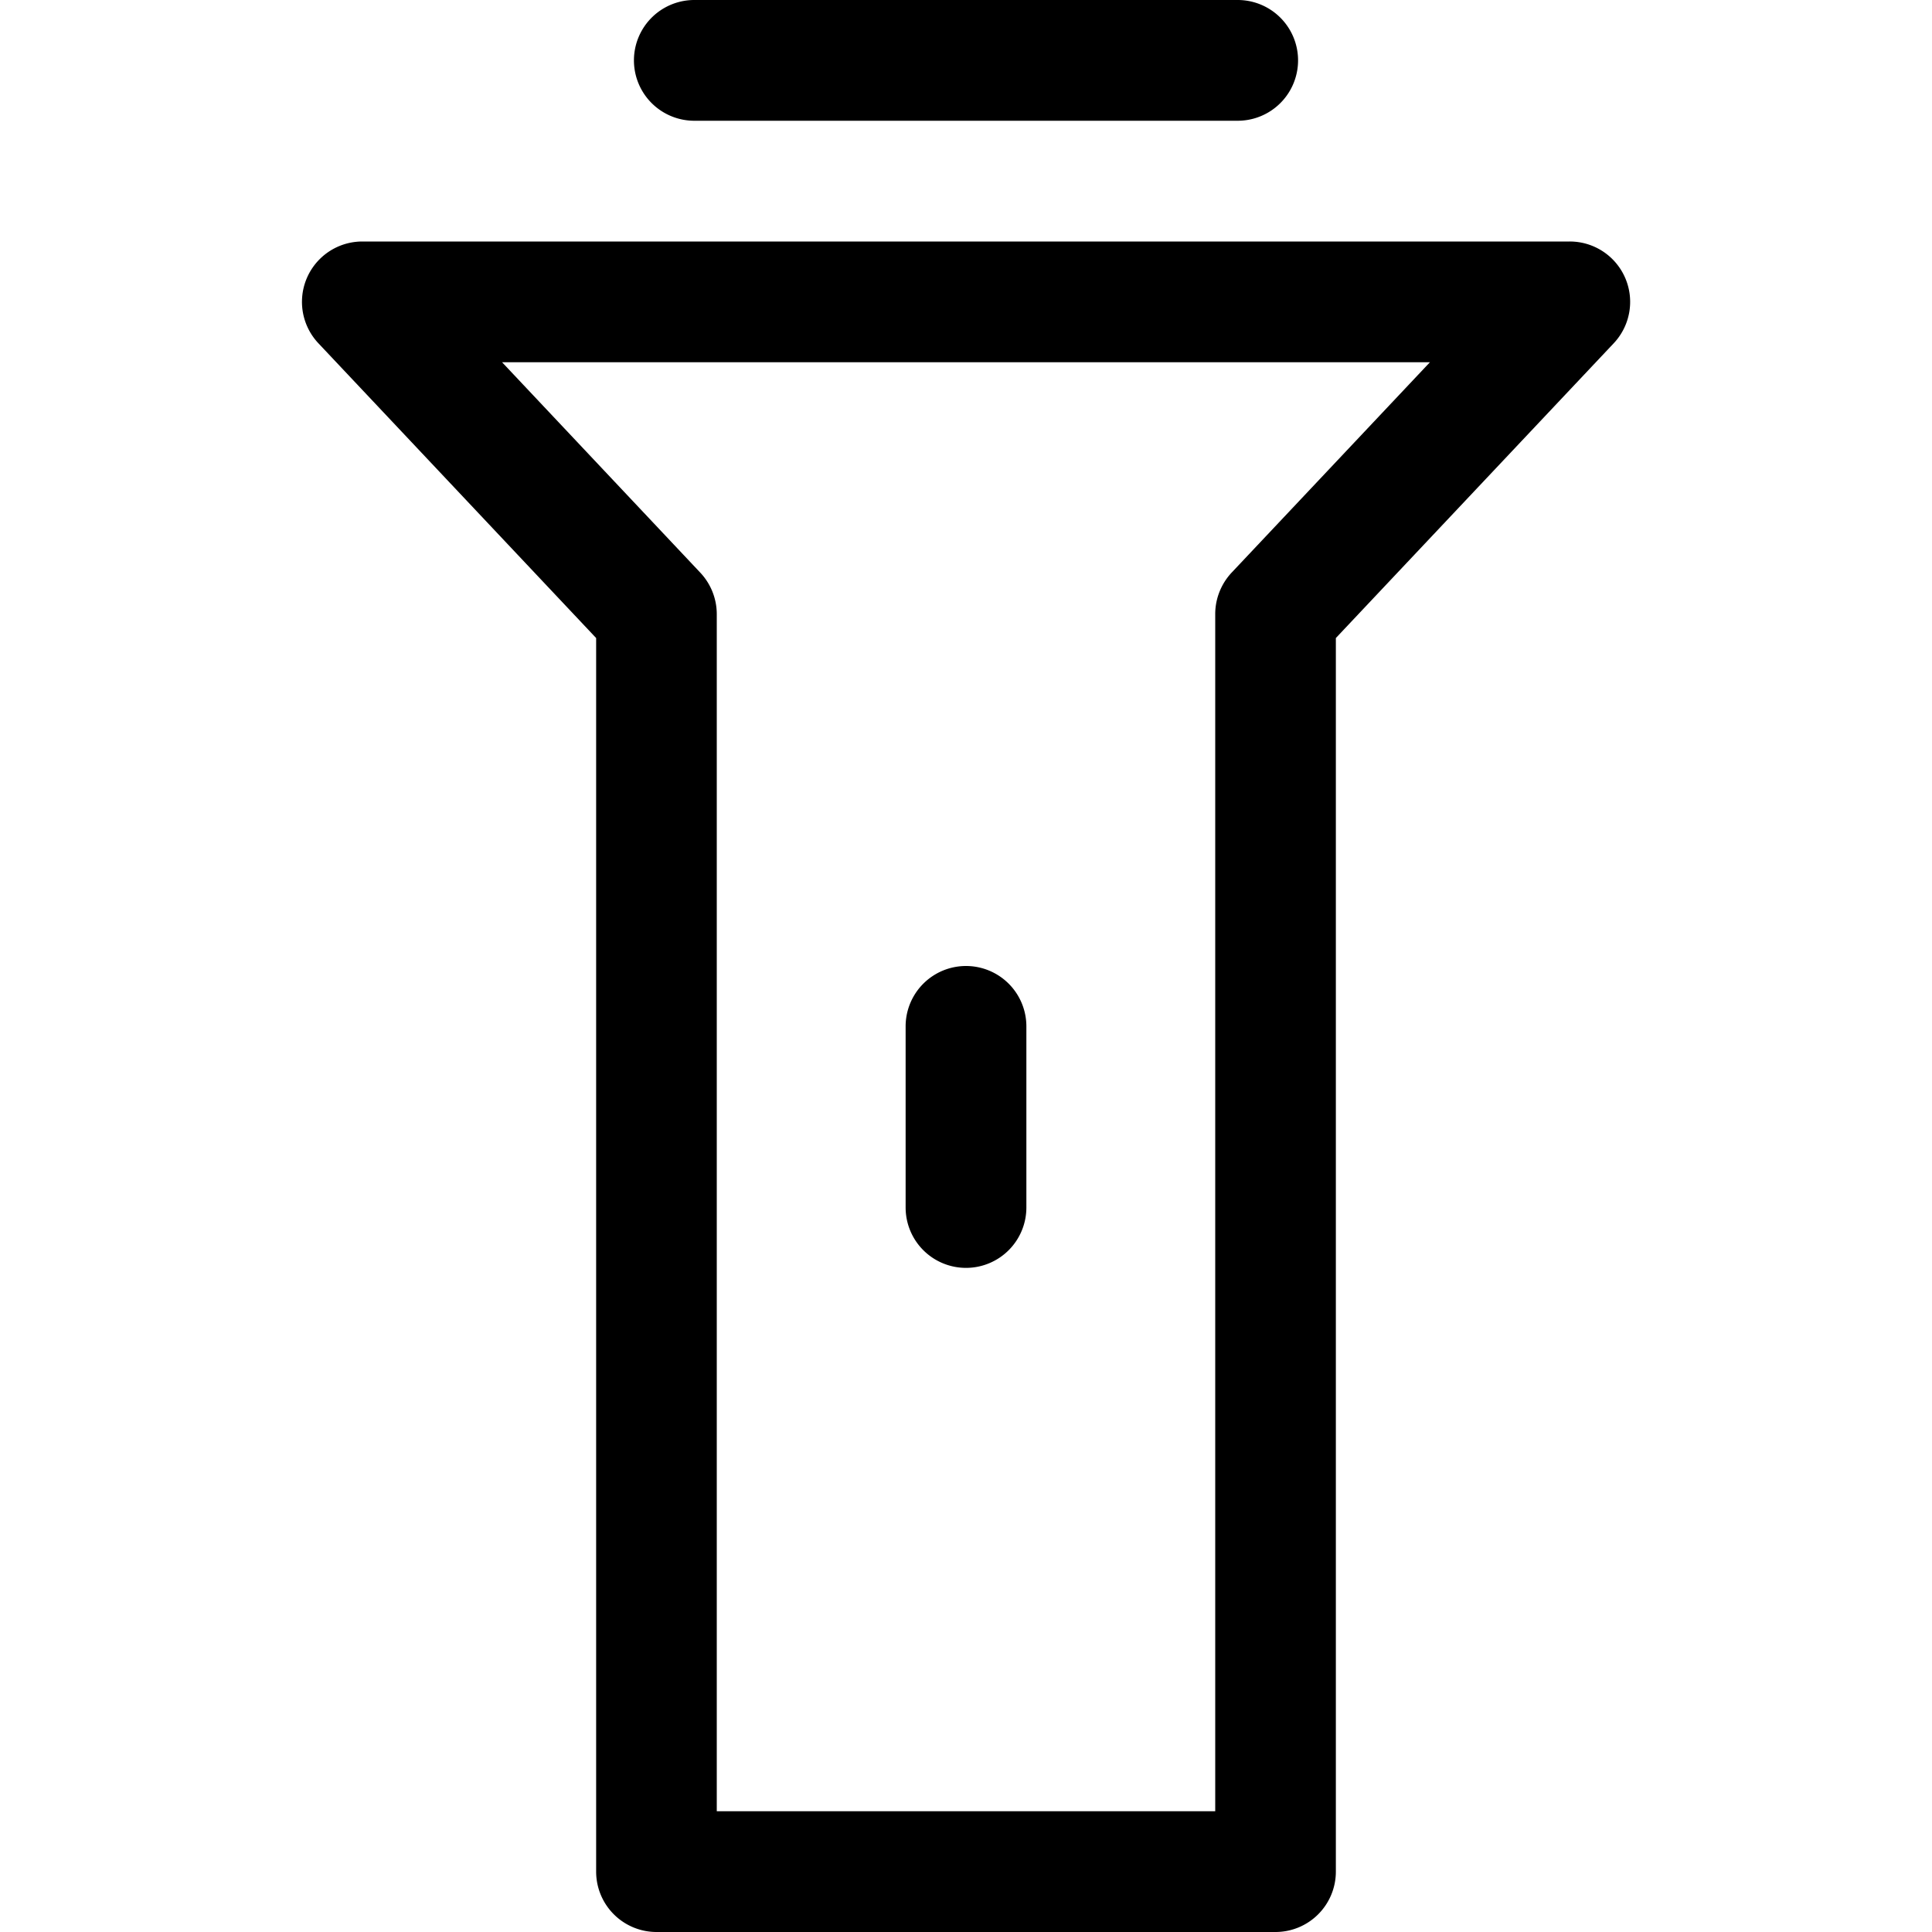 <svg height="64" viewBox="0 0 1024 1024" width="64" xmlns="http://www.w3.org/2000/svg">
    <path
        d="m676.032 1024h-328.064a32 32 0 0 1 -32-32v-653.824l-147.2-156.224a32 32 0 0 1 23.232-53.952h640a32 32 0 0 1 23.296 53.952l-147.264 156.224v653.824a32 32 0 0 1 -32 32zm-296.064-64h264.128v-634.56c0-8.128 3.136-16 8.704-21.952l105.088-111.488h-491.776l105.088 111.552a32.128 32.128 0 0 1 8.704 21.952v634.496zm276.032-896h-288a32 32 0 0 1 0-64h288a32 32 0 0 1 0 64z" />
    <path d="m512 672a32 32 0 0 1 -32-32v-96a32 32 0 0 1 64 0v96a32 32 0 0 1 -32 32z" />
</svg>